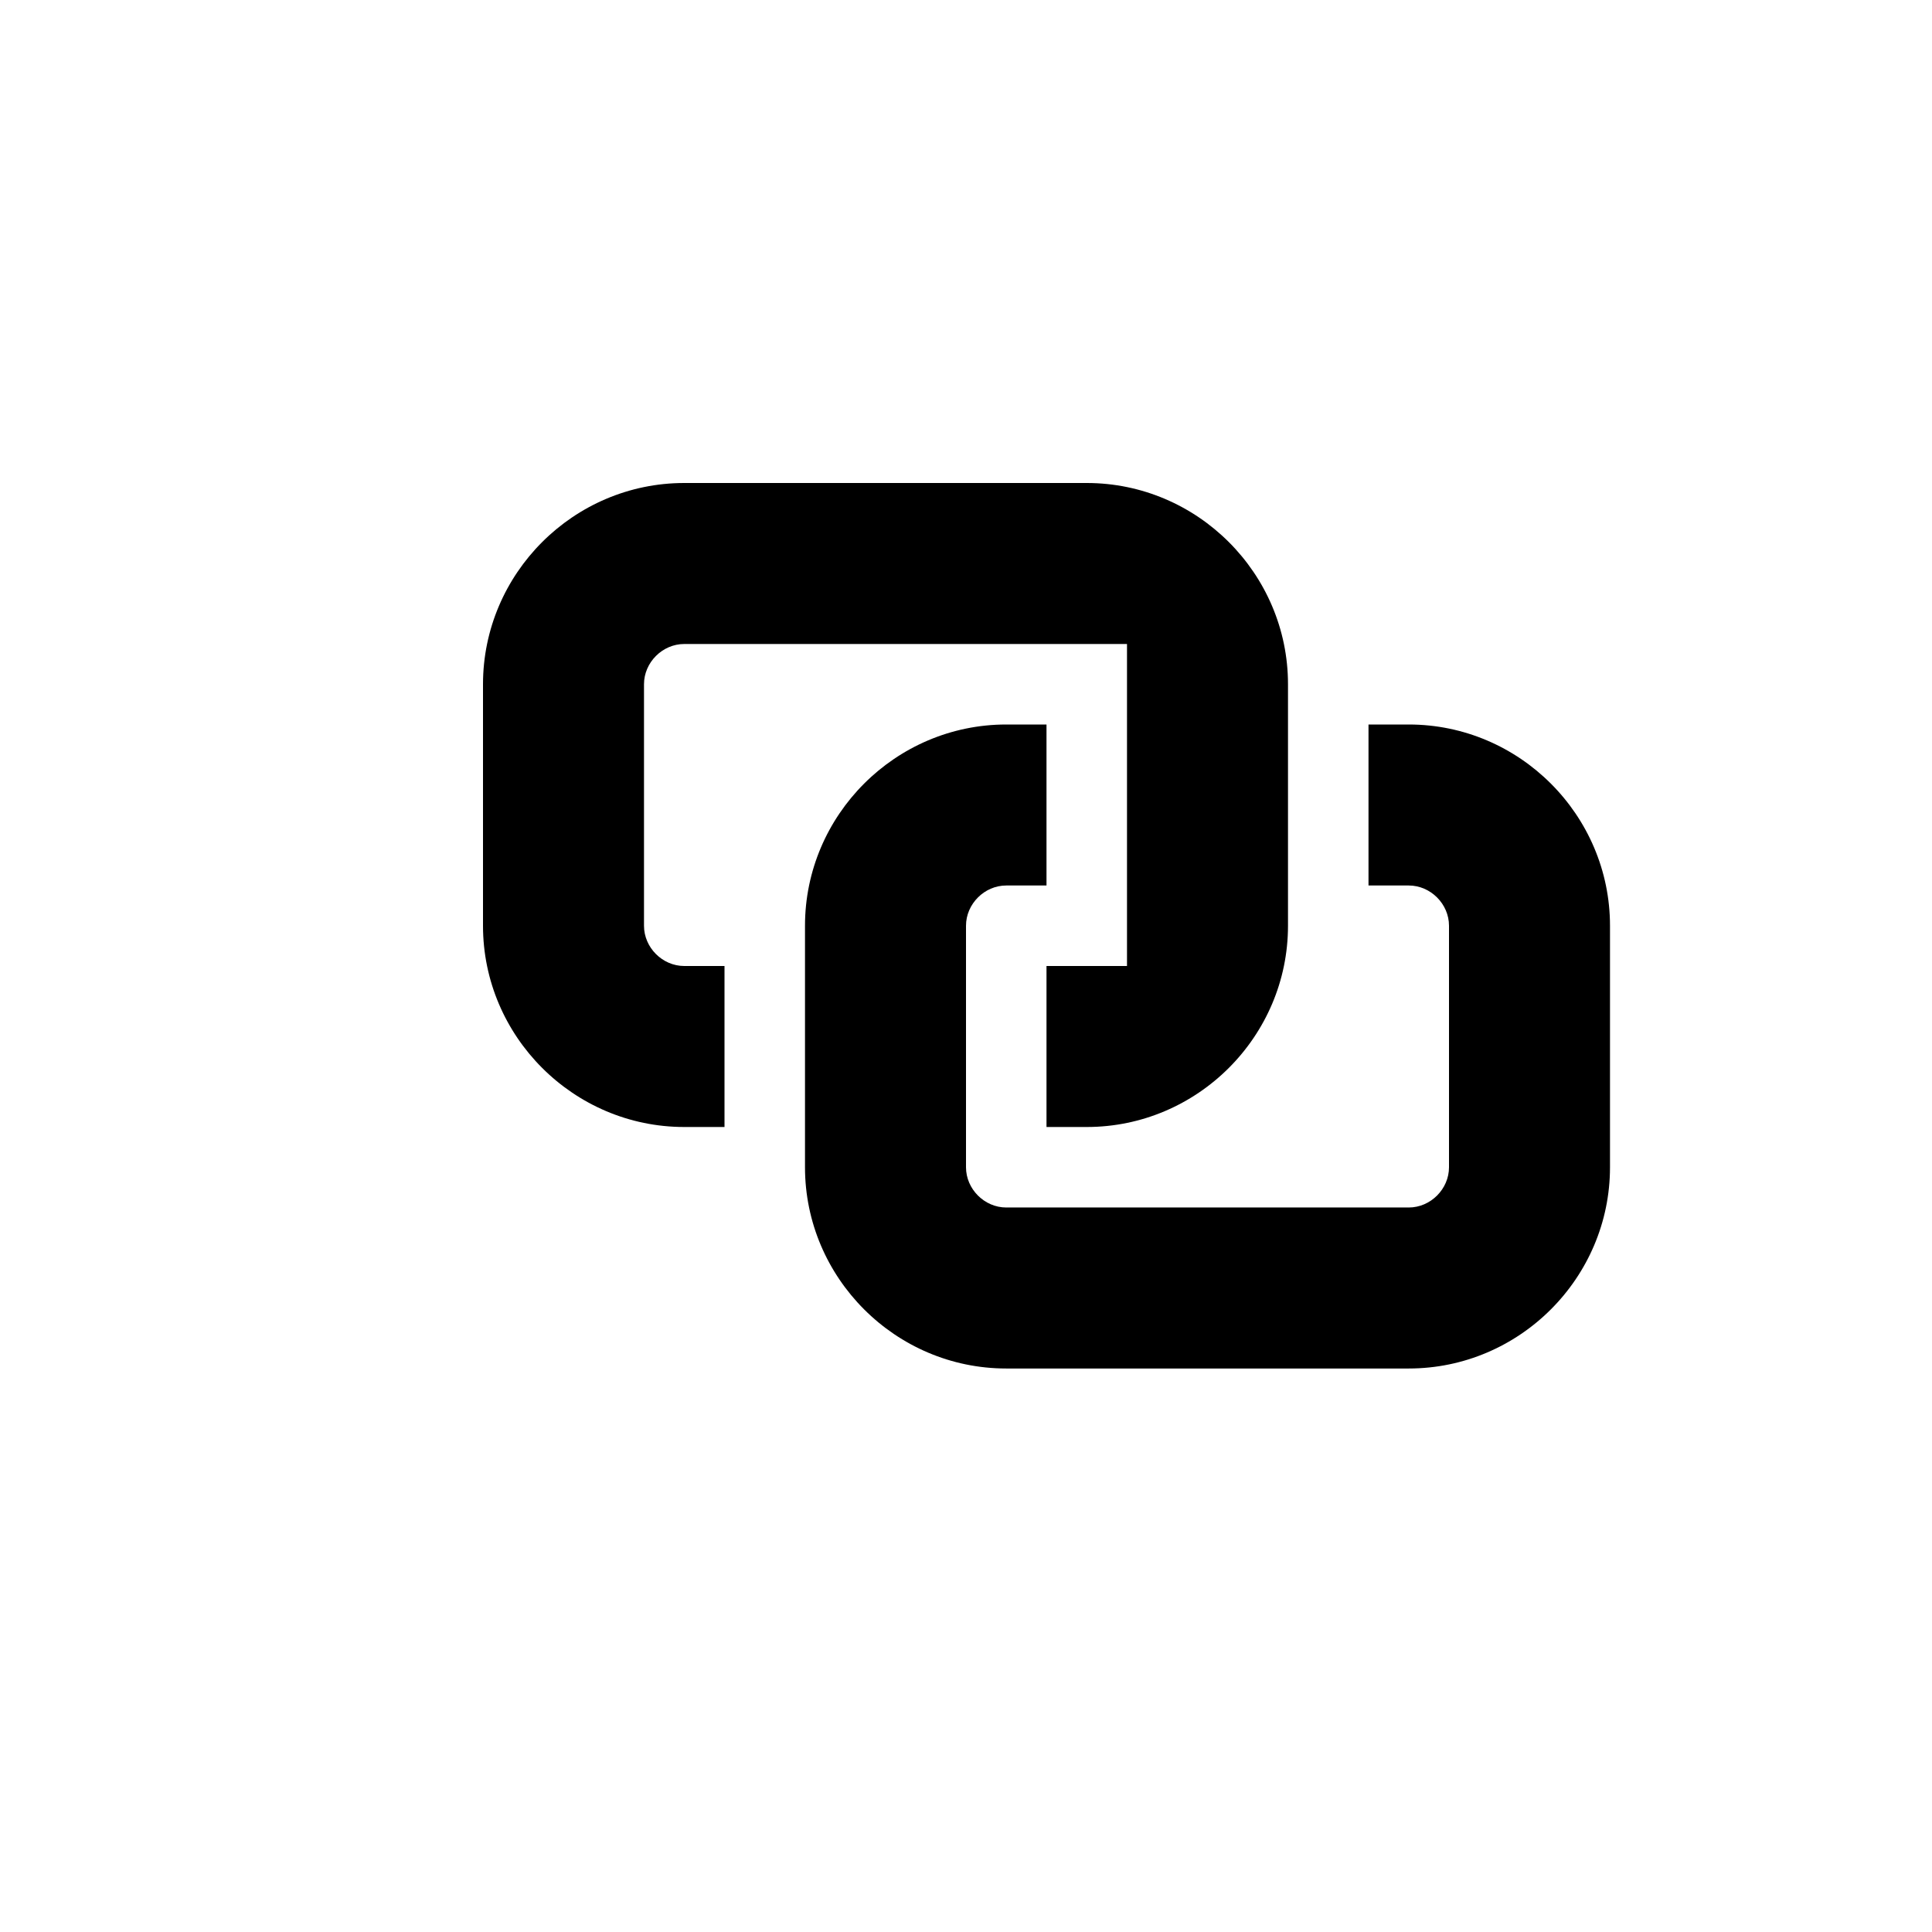 <?xml version="1.0" encoding="utf-8"?>
<!-- Generator: Adobe Illustrator 19.1.0, SVG Export Plug-In . SVG Version: 6.00 Build 0)  -->
<svg version="1.1" id="Layer_1" xmlns="http://www.w3.org/2000/svg" xmlns:xlink="http://www.w3.org/1999/xlink" x="0px" y="0px"
	 viewBox="0 0 24 24" style="enable-background:new 0 0 24 24;" xml:space="preserve">
<g id="paired">
	<path d="M20,11.5v3c0,1.375-1.125,2.5-2.5,2.5h-5c-1.375,0-2.5-1.125-2.5-2.5v-3c0-1.375,1.125-2.5,2.5-2.5H13v2h-0.5
		c-0.271,0-0.5,0.229-0.5,0.5v3c0,0.271,0.229,0.5,0.5,0.5h5c0.271,0,0.5-0.229,0.5-0.5v-3c0-0.271-0.229-0.5-0.5-0.5H17V9h0.5
		C18.875,9,20,10.125,20,11.5z M13.5,6h-5C7.125,6,6,7.125,6,8.5v3C6,12.875,7.125,14,8.5,14H9v-2H8.5C8.229,12,8,11.771,8,11.5v-3
		C8,8.229,8.229,8,8.5,8H14v3.5V12h-1v2h0.5c1.375,0,2.5-1.125,2.5-2.5v-3C16,7.125,14.875,6,13.5,6z"/>
</g>
</svg>
